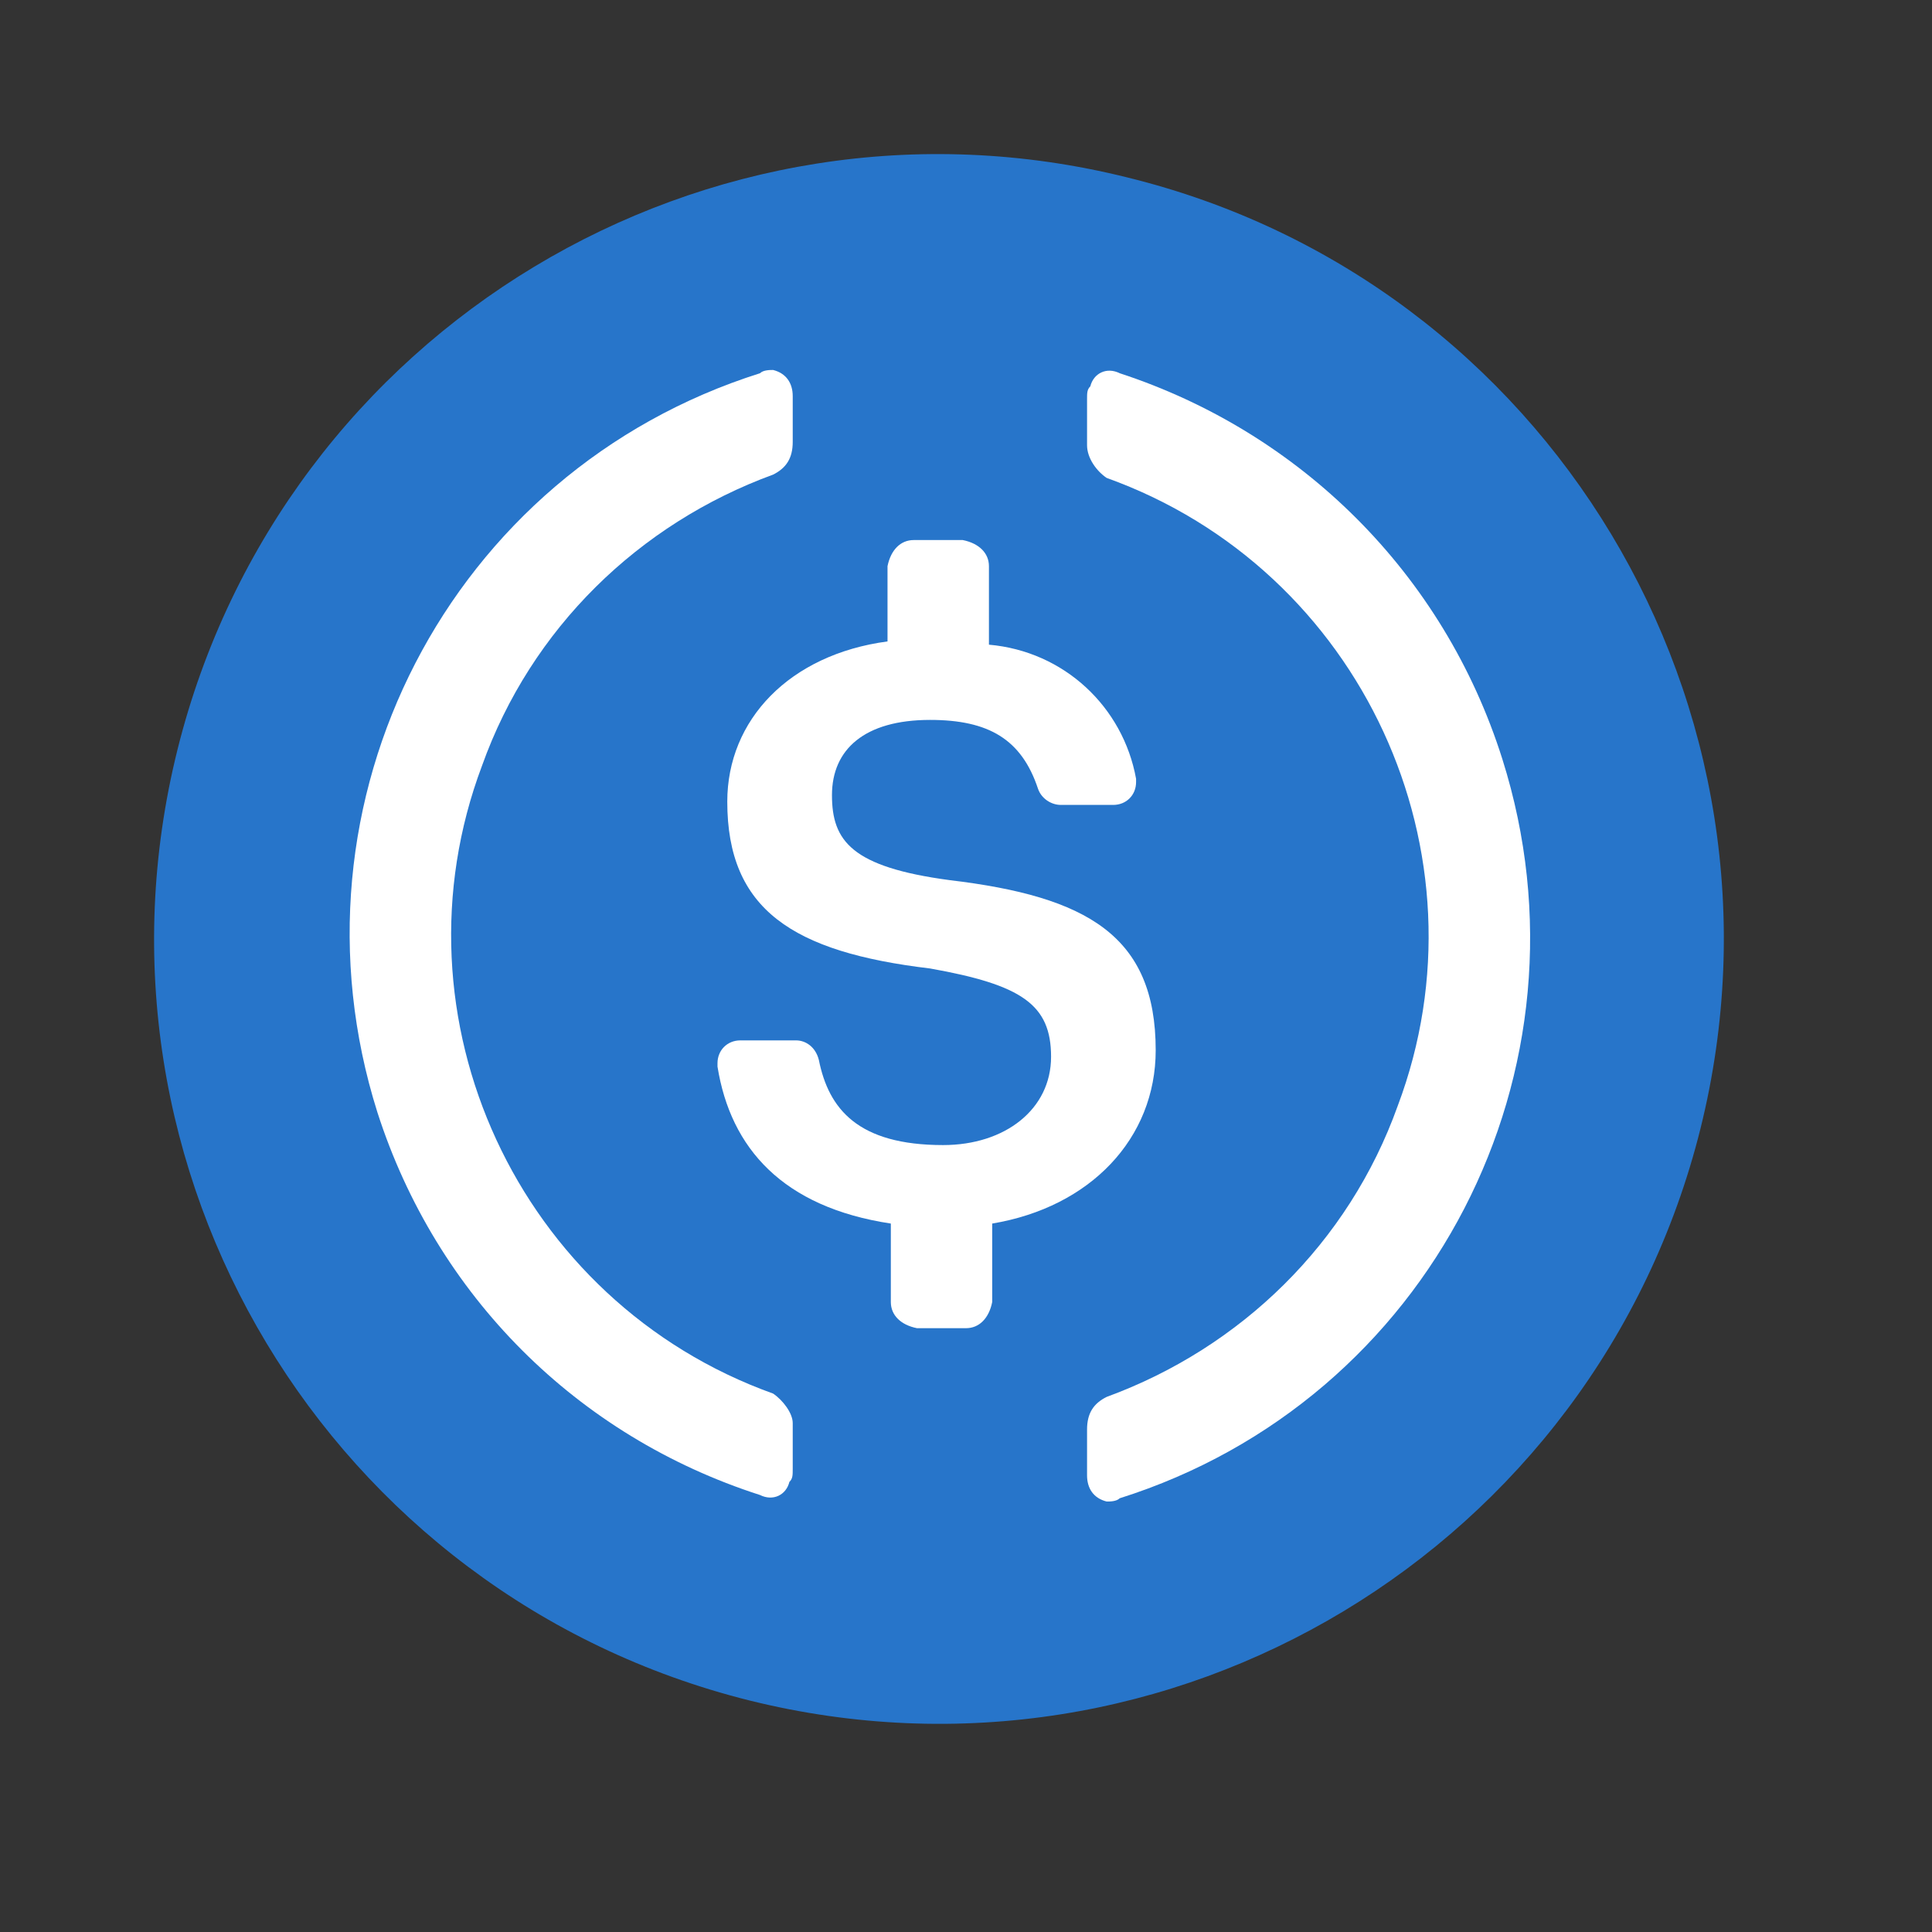 <svg width="32" height="32" viewBox="0 0 32 32" fill="none" xmlns="http://www.w3.org/2000/svg">
<rect x="0" y="0" width="32" height="32" fill="#333333" stroke="none"/>
<path d="M28.166 18.69C26.431 25.65 19.382 29.9 12.409 28.164C5.449 26.424 1.206 19.375 2.94 12.415C4.675 5.455 11.72 1.205 18.676 2.94C25.653 4.655 29.896 11.726 28.166 18.69Z" fill="#2775CA"/>
<path d="M7.984 12.682C6.413 16.853 8.58 21.566 12.805 23.082C12.967 23.191 13.13 23.407 13.13 23.57V24.328C13.13 24.436 13.13 24.491 13.075 24.545C13.021 24.762 12.805 24.87 12.588 24.762C9.555 23.787 7.226 21.457 6.251 18.424C4.626 13.278 7.442 7.807 12.588 6.182C12.642 6.128 12.751 6.128 12.805 6.128C13.021 6.182 13.13 6.345 13.13 6.561V7.32C13.13 7.591 13.021 7.753 12.805 7.861C10.584 8.674 8.796 10.407 7.984 12.682Z" fill="white"/>
<path d="M18.059 6.399C18.113 6.182 18.33 6.074 18.546 6.182C21.526 7.157 23.909 9.486 24.884 12.574C26.509 17.72 23.692 23.191 18.546 24.816C18.492 24.87 18.384 24.87 18.33 24.87C18.113 24.816 18.005 24.653 18.005 24.436V23.678C18.005 23.407 18.113 23.245 18.33 23.137C20.55 22.324 22.338 20.591 23.151 18.316C24.721 14.145 22.555 9.432 18.33 7.916C18.167 7.807 18.005 7.591 18.005 7.374V6.616C18.005 6.507 18.005 6.453 18.059 6.399Z" fill="white"/>
<path d="M15.73 14.578C18.005 14.849 19.142 15.499 19.142 17.395C19.142 18.857 18.059 19.995 16.434 20.266V21.566C16.38 21.837 16.217 21.999 16 21.999H15.188C14.917 21.945 14.755 21.782 14.755 21.566V20.266C12.967 19.995 12.101 19.02 11.884 17.666V17.611C11.884 17.395 12.046 17.232 12.263 17.232H13.184C13.346 17.232 13.509 17.341 13.563 17.557C13.726 18.37 14.213 18.966 15.621 18.966C16.651 18.966 17.409 18.37 17.409 17.503C17.409 16.637 16.921 16.311 15.405 16.041C13.13 15.77 12.046 15.066 12.046 13.278C12.046 11.924 13.075 10.841 14.7 10.624V9.378C14.755 9.107 14.917 8.945 15.134 8.945H15.946C16.217 8.999 16.38 9.162 16.38 9.378V10.678C17.625 10.787 18.601 11.707 18.817 12.899V12.953C18.817 13.17 18.655 13.332 18.438 13.332H17.571C17.409 13.332 17.246 13.224 17.192 13.062C16.921 12.249 16.38 11.924 15.405 11.924C14.321 11.924 13.78 12.411 13.78 13.17C13.78 13.928 14.105 14.361 15.73 14.578Z" fill="white"/>
</svg>
